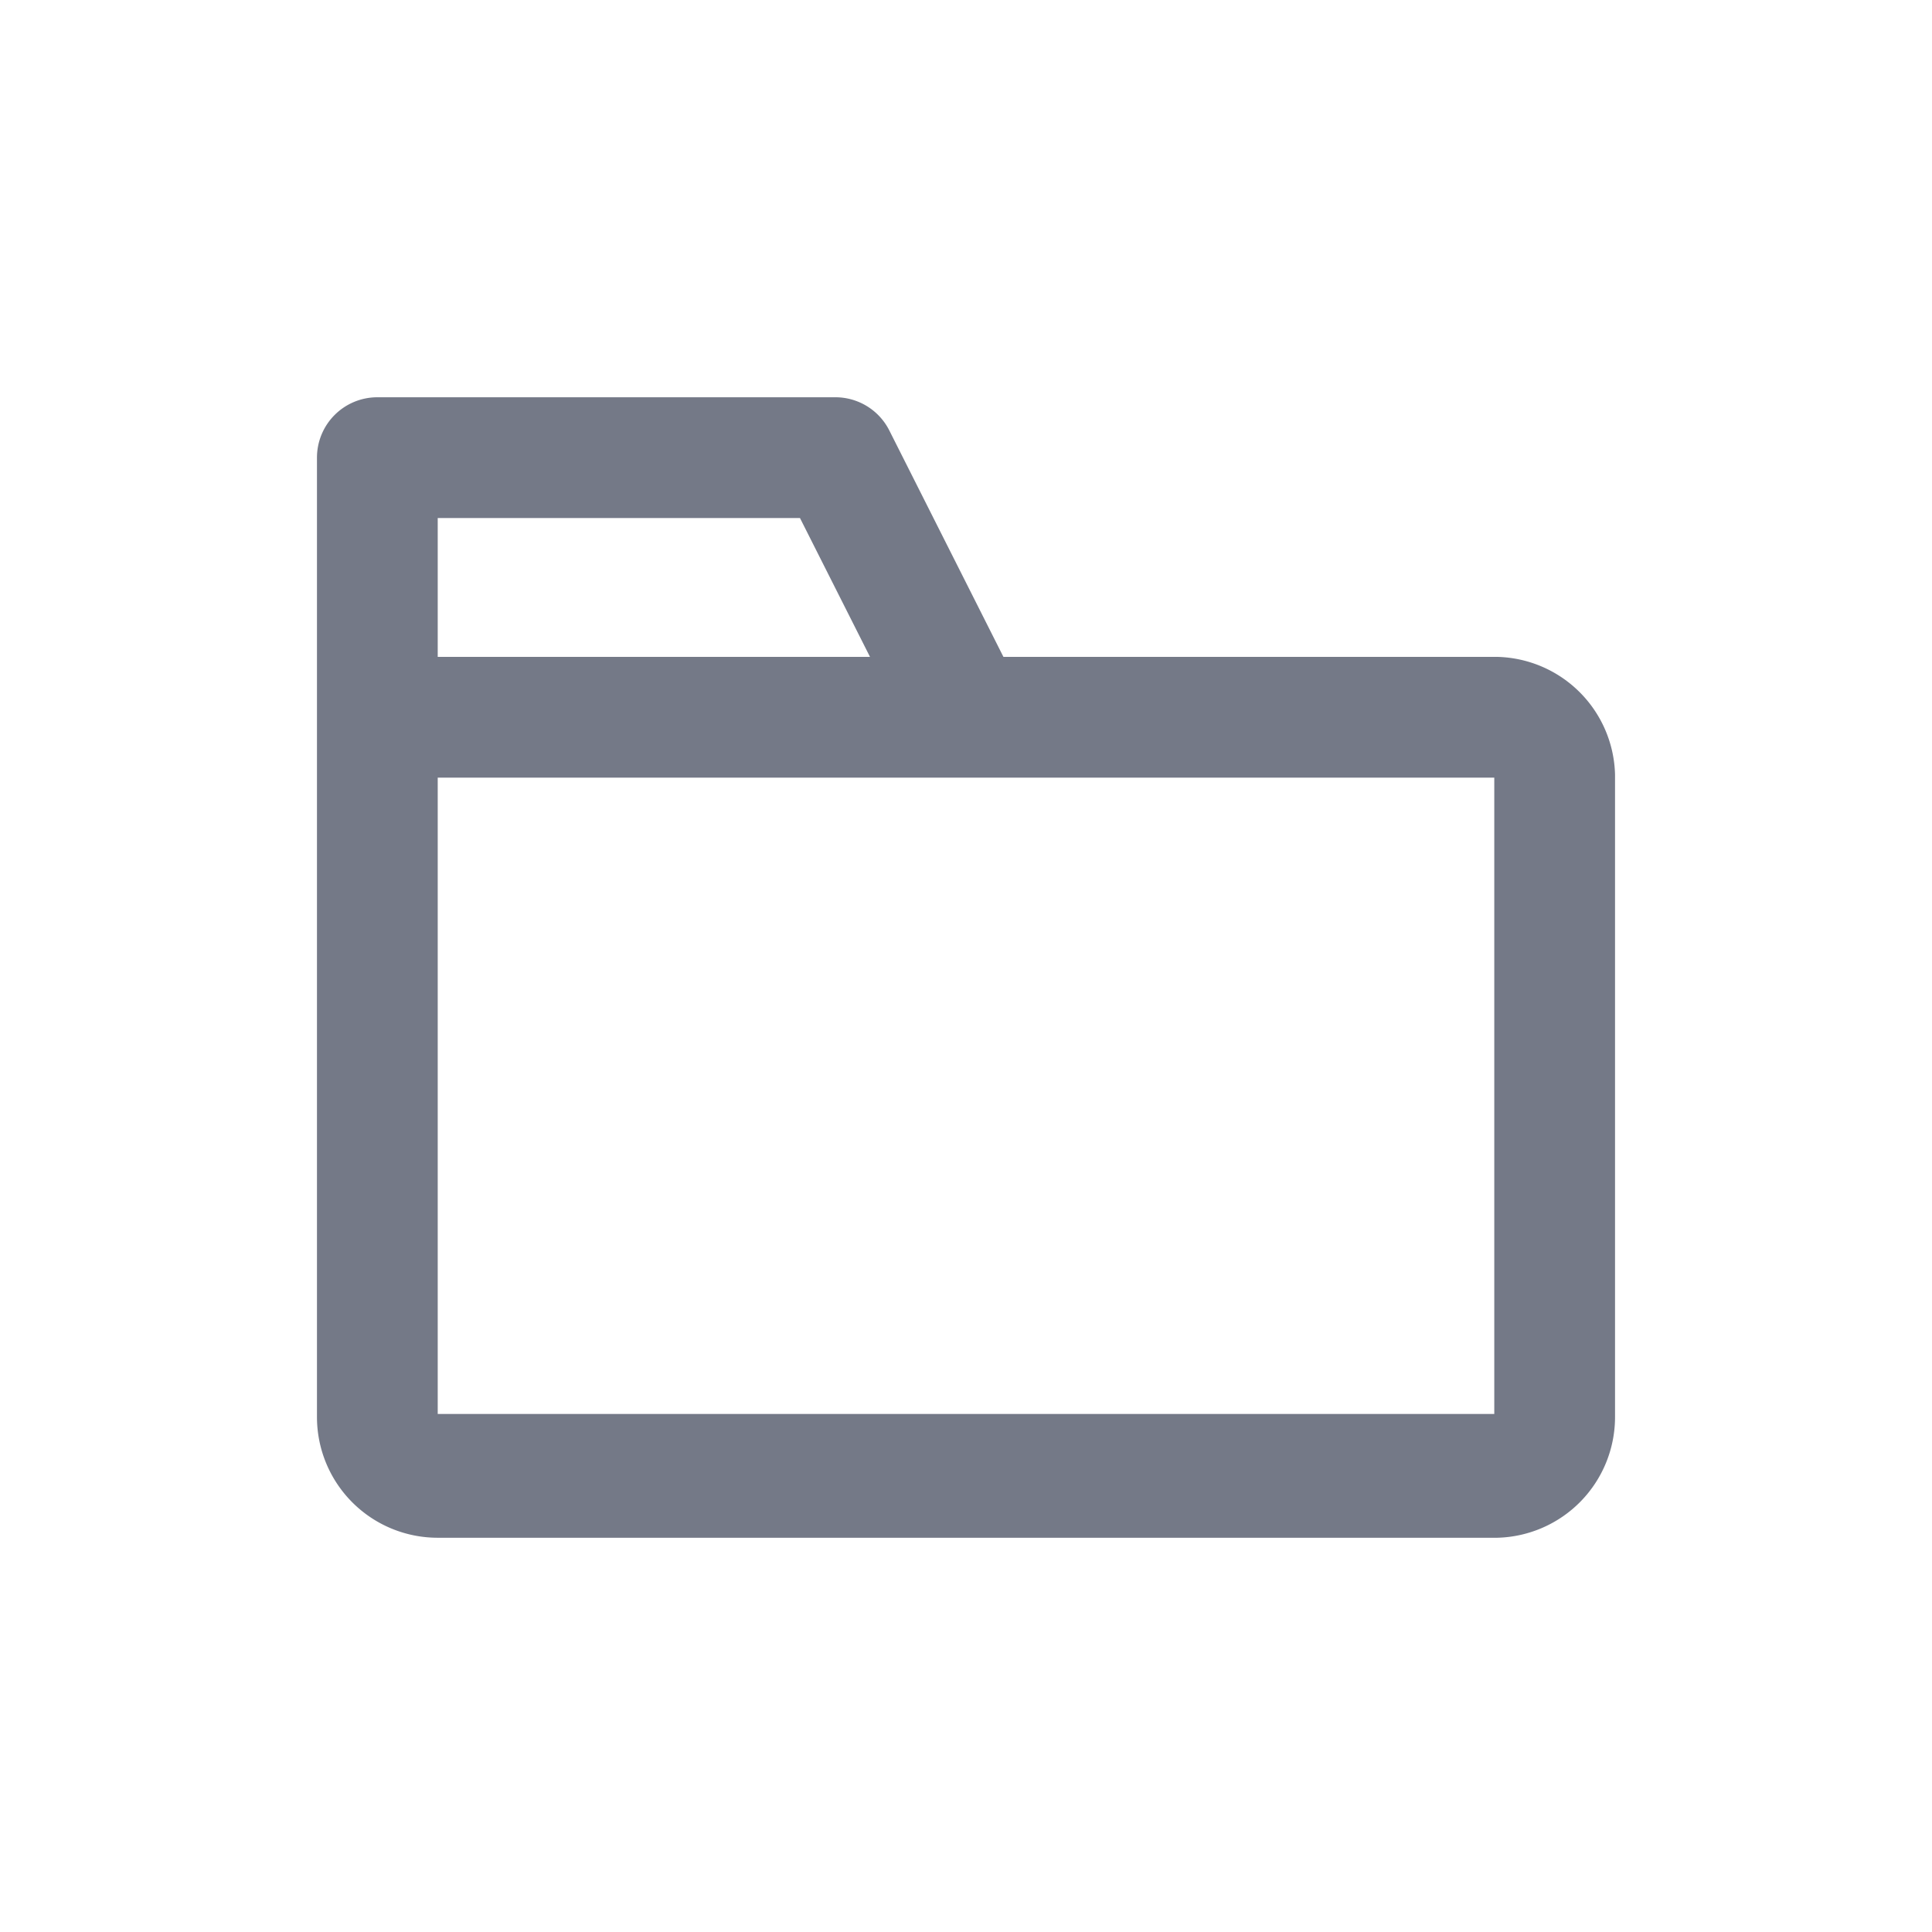 <svg id="Layer_1" data-name="Layer 1" xmlns="http://www.w3.org/2000/svg" viewBox="0 0 32 32"><defs><style>.cls-1{fill:#747987;}</style></defs><title>Folder</title><path class="cls-1" d="M24.8,10.88H16.62L14.73,7.13a1,1,0,0,0-.9-.55H6.25a1,1,0,0,0-1,1V23.47a2,2,0,0,0,2,2H24.8a2,2,0,0,0,1.95-2V12.83A2,2,0,0,0,24.8,10.88ZM7.25,8.58h6l1.16,2.3H7.25Zm17.5,14.84-17.5,0V12.88H16l.21,0,8.54,0Z"/></svg>